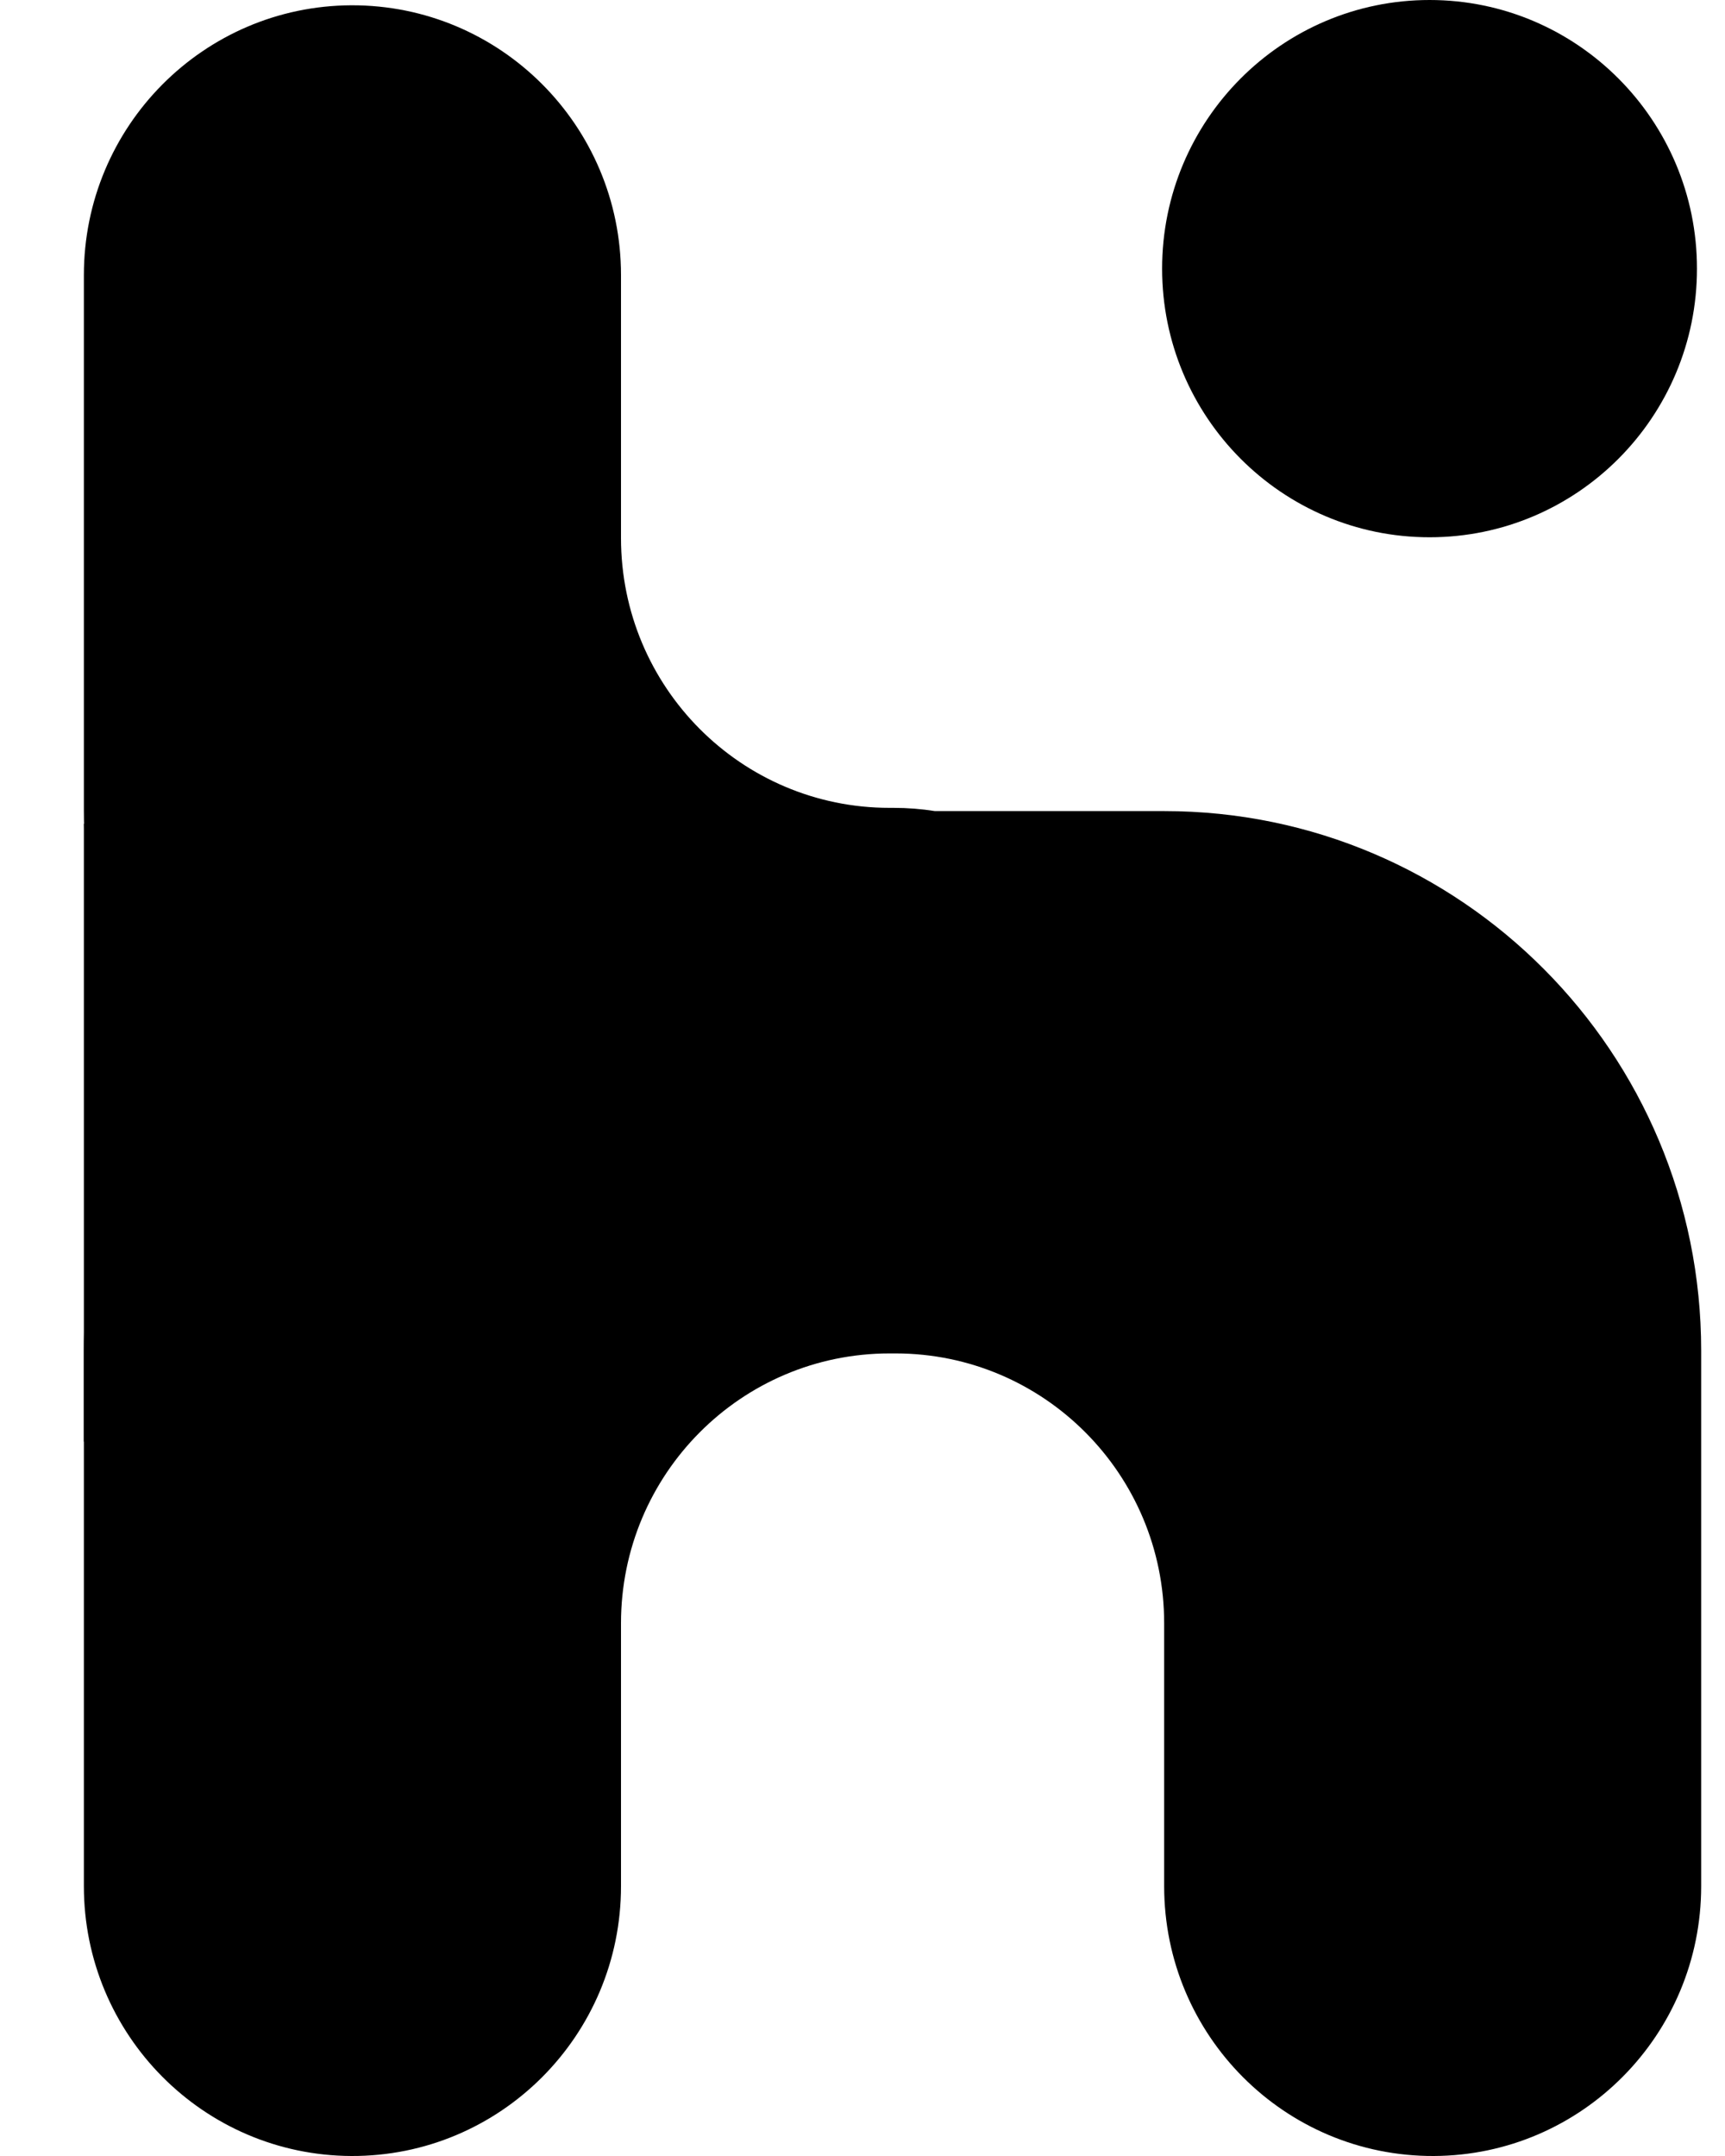 <svg width="16" height="20" viewBox="0 0 16 20" fill="none" xmlns="http://www.w3.org/2000/svg">
<path d="M13.26 4.984C11.89 4.984 10.779 3.868 10.779 2.492C10.779 1.116 11.89 0 13.26 0C14.629 0 15.74 1.116 15.74 2.492C15.74 3.868 14.629 4.984 13.26 4.984Z" fill="black"/>
<path d="M0.778 12.529V17.497C0.778 18.875 1.887 19.994 3.259 20C4.639 20.005 5.76 18.883 5.76 17.497V15.058C5.76 13.675 6.875 12.555 8.251 12.555H8.287C8.294 12.555 8.301 12.555 8.308 12.555C9.683 12.556 10.798 13.676 10.798 15.058V17.497C10.798 18.883 11.918 20.005 13.299 20C14.67 19.994 15.779 18.875 15.779 17.497V12.529C15.779 9.764 13.549 7.524 10.799 7.524H8.672C8.546 7.504 8.418 7.494 8.287 7.494H8.251C6.875 7.494 5.76 6.374 5.76 4.991V2.552C5.76 1.166 4.639 0.045 3.259 0.049C1.887 0.055 0.778 1.174 0.778 2.552V7.52C0.778 8.433 1.021 9.288 1.445 10.025C1.021 10.761 0.778 11.617 0.778 12.529Z" fill="black"/>
<path d="M0.778 7.642H5.214V13.373H0.778V7.642Z" fill="black"/>
</svg>
